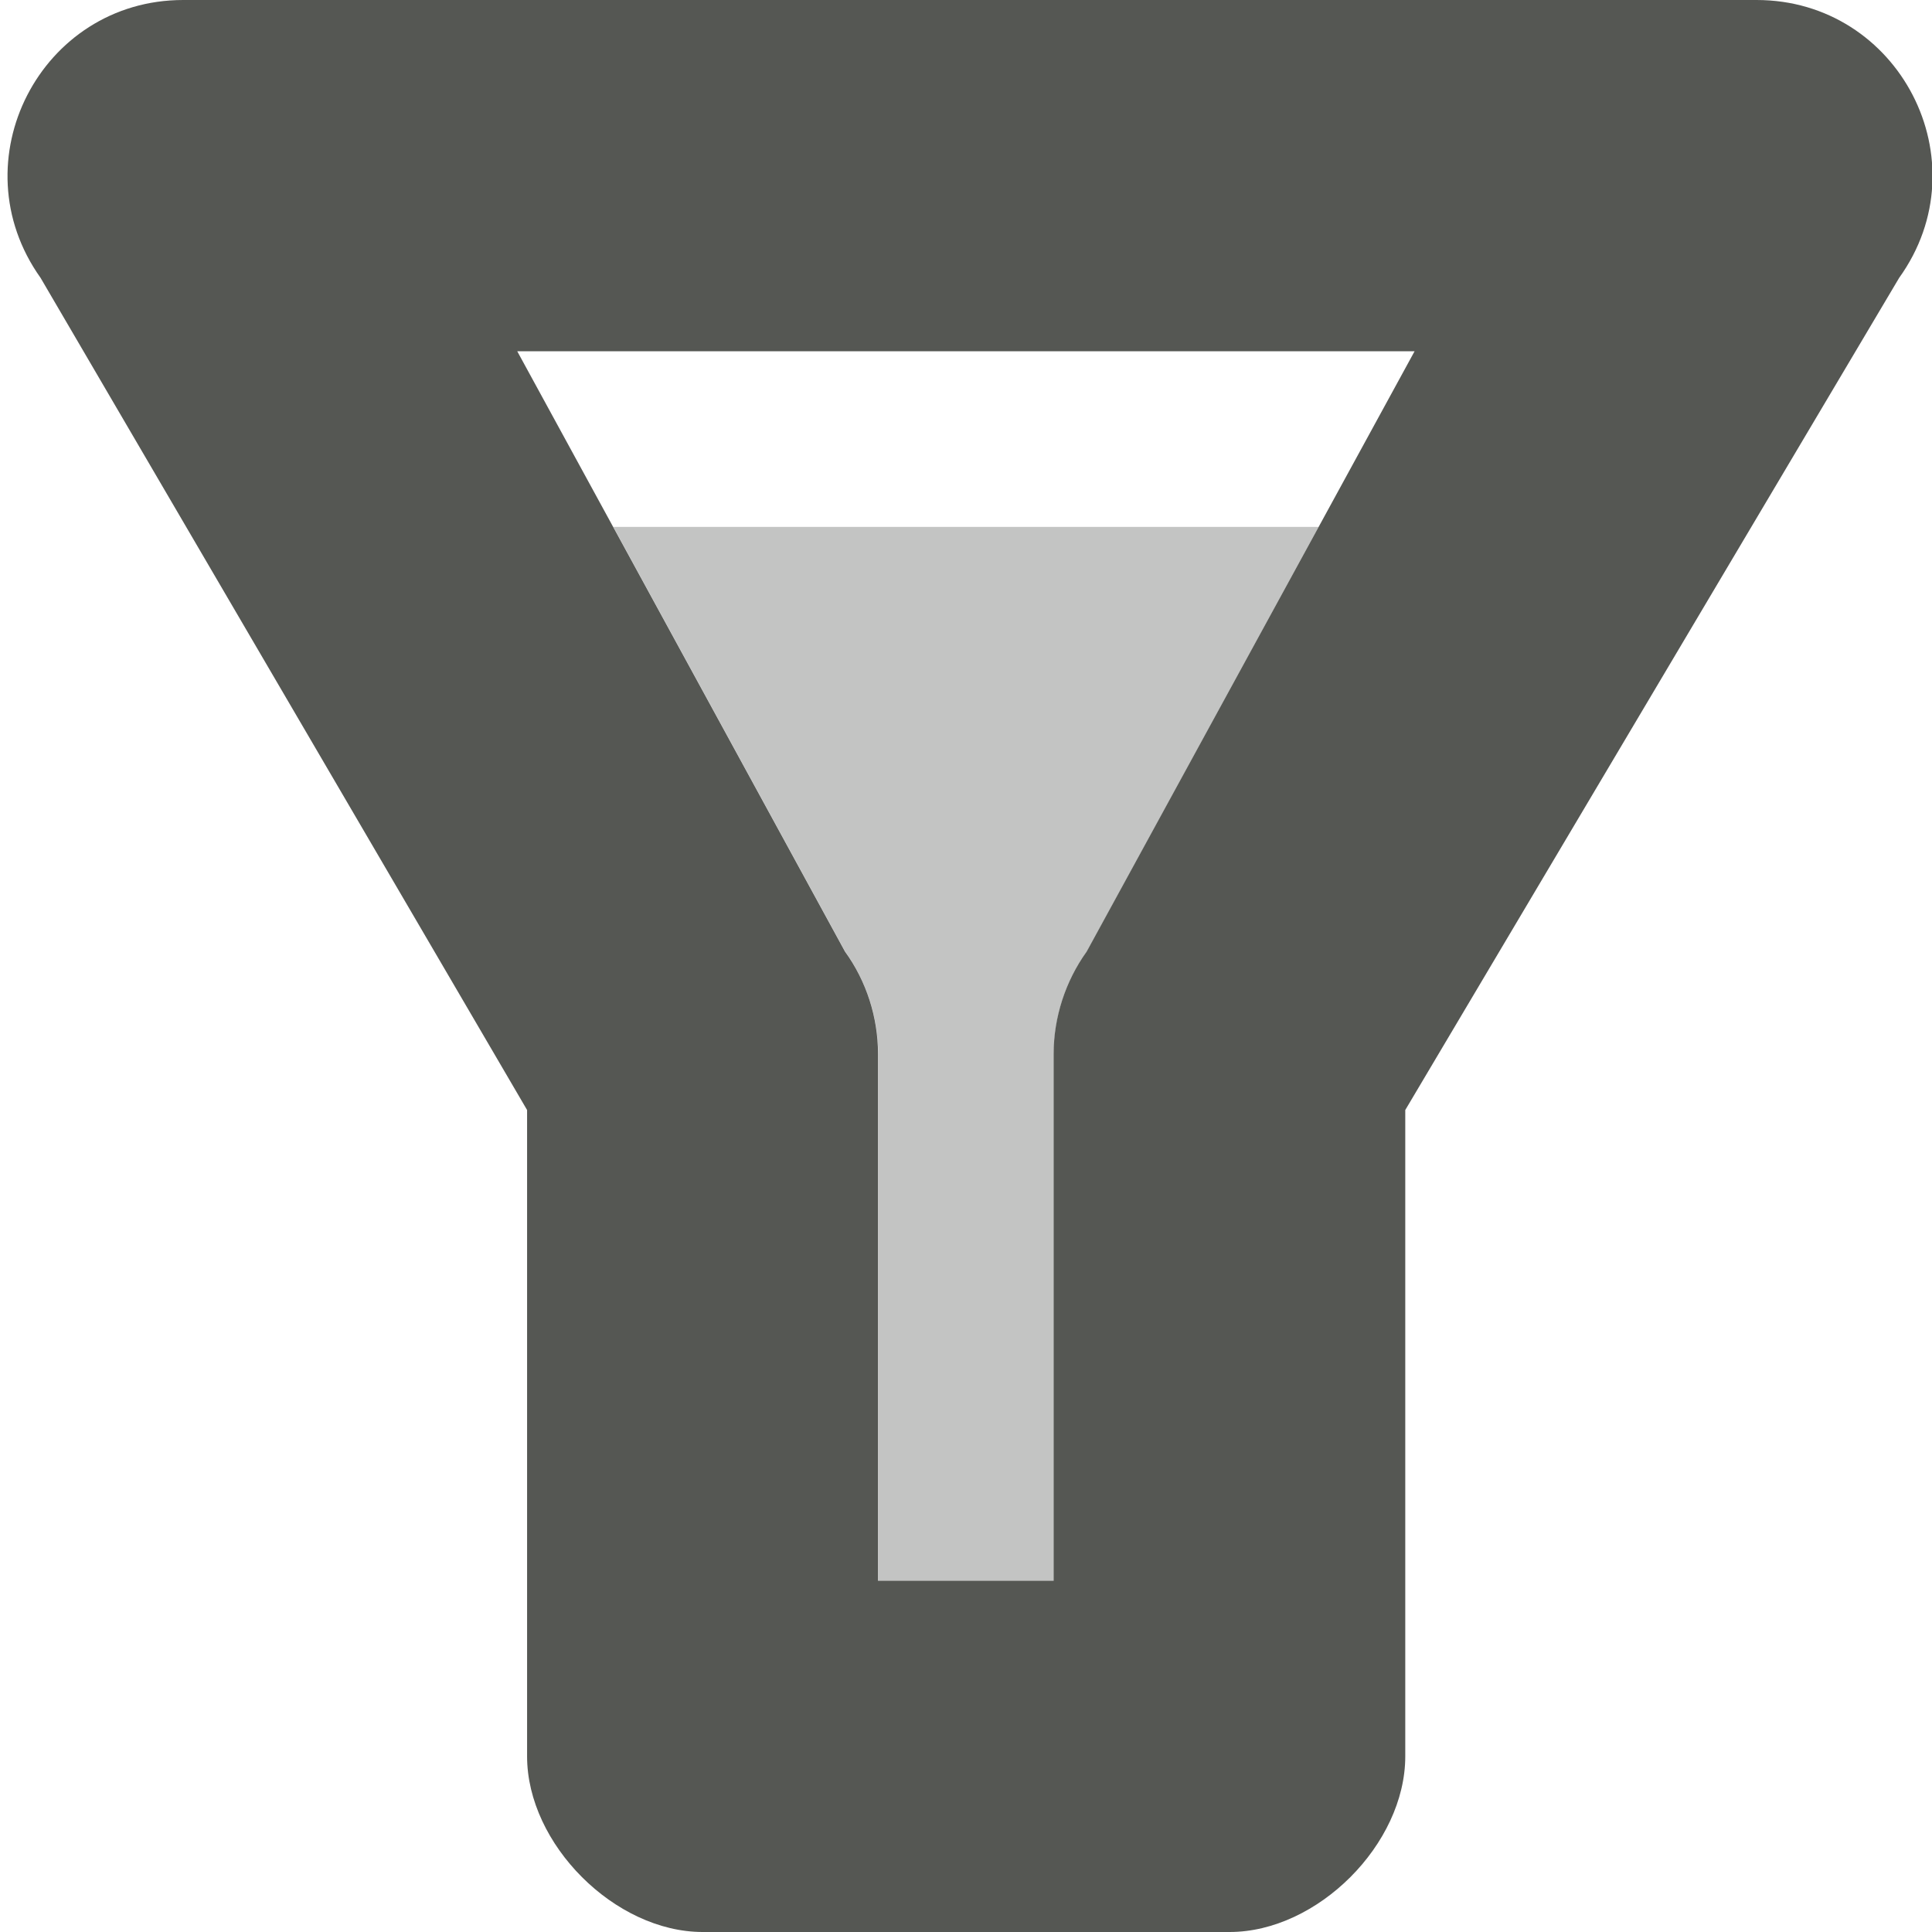 <svg height="11" viewBox="0 0 11 11" width="11" xmlns="http://www.w3.org/2000/svg"><g fill="#555753"><path d="m1.043 0c-.812 0-1.285.918-.812 1.582l2.77 4.738v3.68c0 .5.5 1 1 1h3c.5 0 1-.5 1-1v-3.68l2.812-4.738c.477-.664 0-1.582-.812-1.582zm1.902 2h5.109l-1.867 3.418c-.121.168-.188.375-.188.582v3h-1v-3c0-.207-.066-.414-.188-.582z"/><path d="m3.492 3 1.32 2.418c.121.168.188.375.188.582v3h1v-3c0-.207.066-.414.188-.582l1.32-2.418z" opacity=".35"/></g></svg>